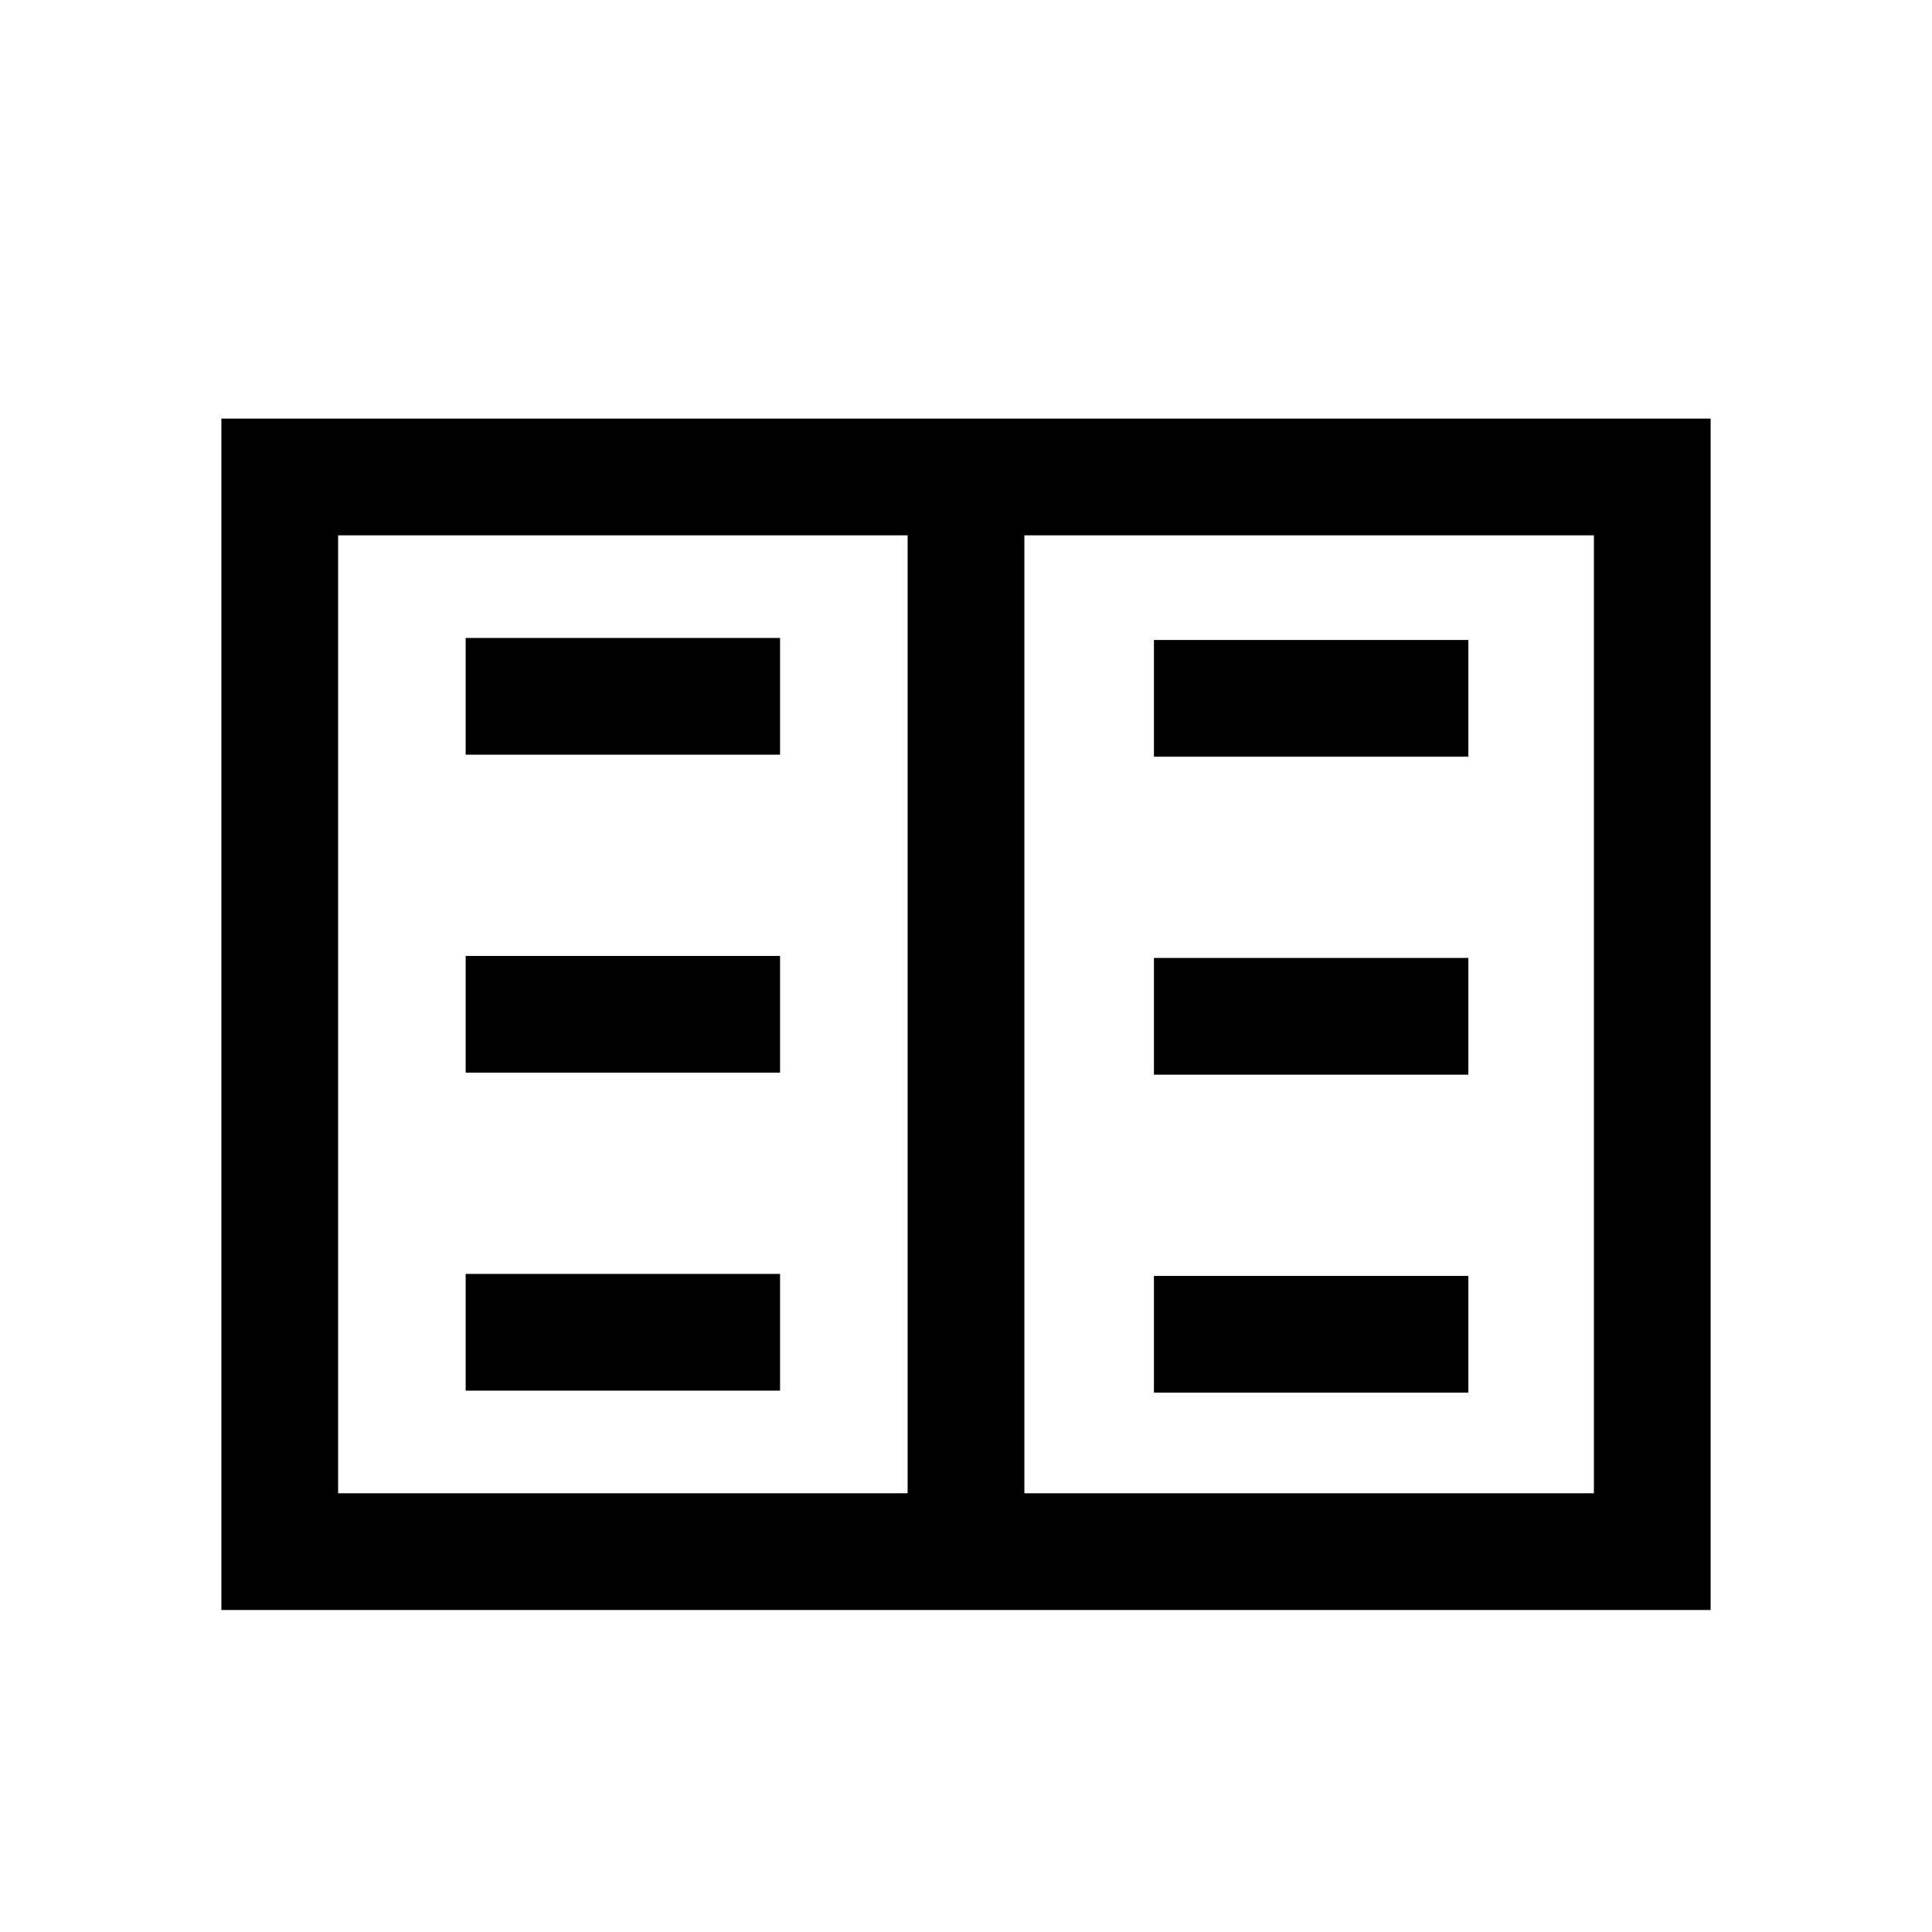 <svg xmlns="http://www.w3.org/2000/svg" height="20" viewBox="0 -960 960 960" width="20"><path d="M110-160v-592h740v592H110Zm58-58h283v-476H168v476Zm341 0h283v-476H509v476Zm-277.615-51h156.23v-58h-156.23v58Zm0-158h156.23v-58h-156.23v58Zm0-158h156.23v-58h-156.23v58Zm342 317h156.23v-58h-156.23v58Zm0-158h156.23v-58h-156.23v58Zm0-158h156.23v-58h-156.23v58ZM451-218v-476 476Z"/></svg>